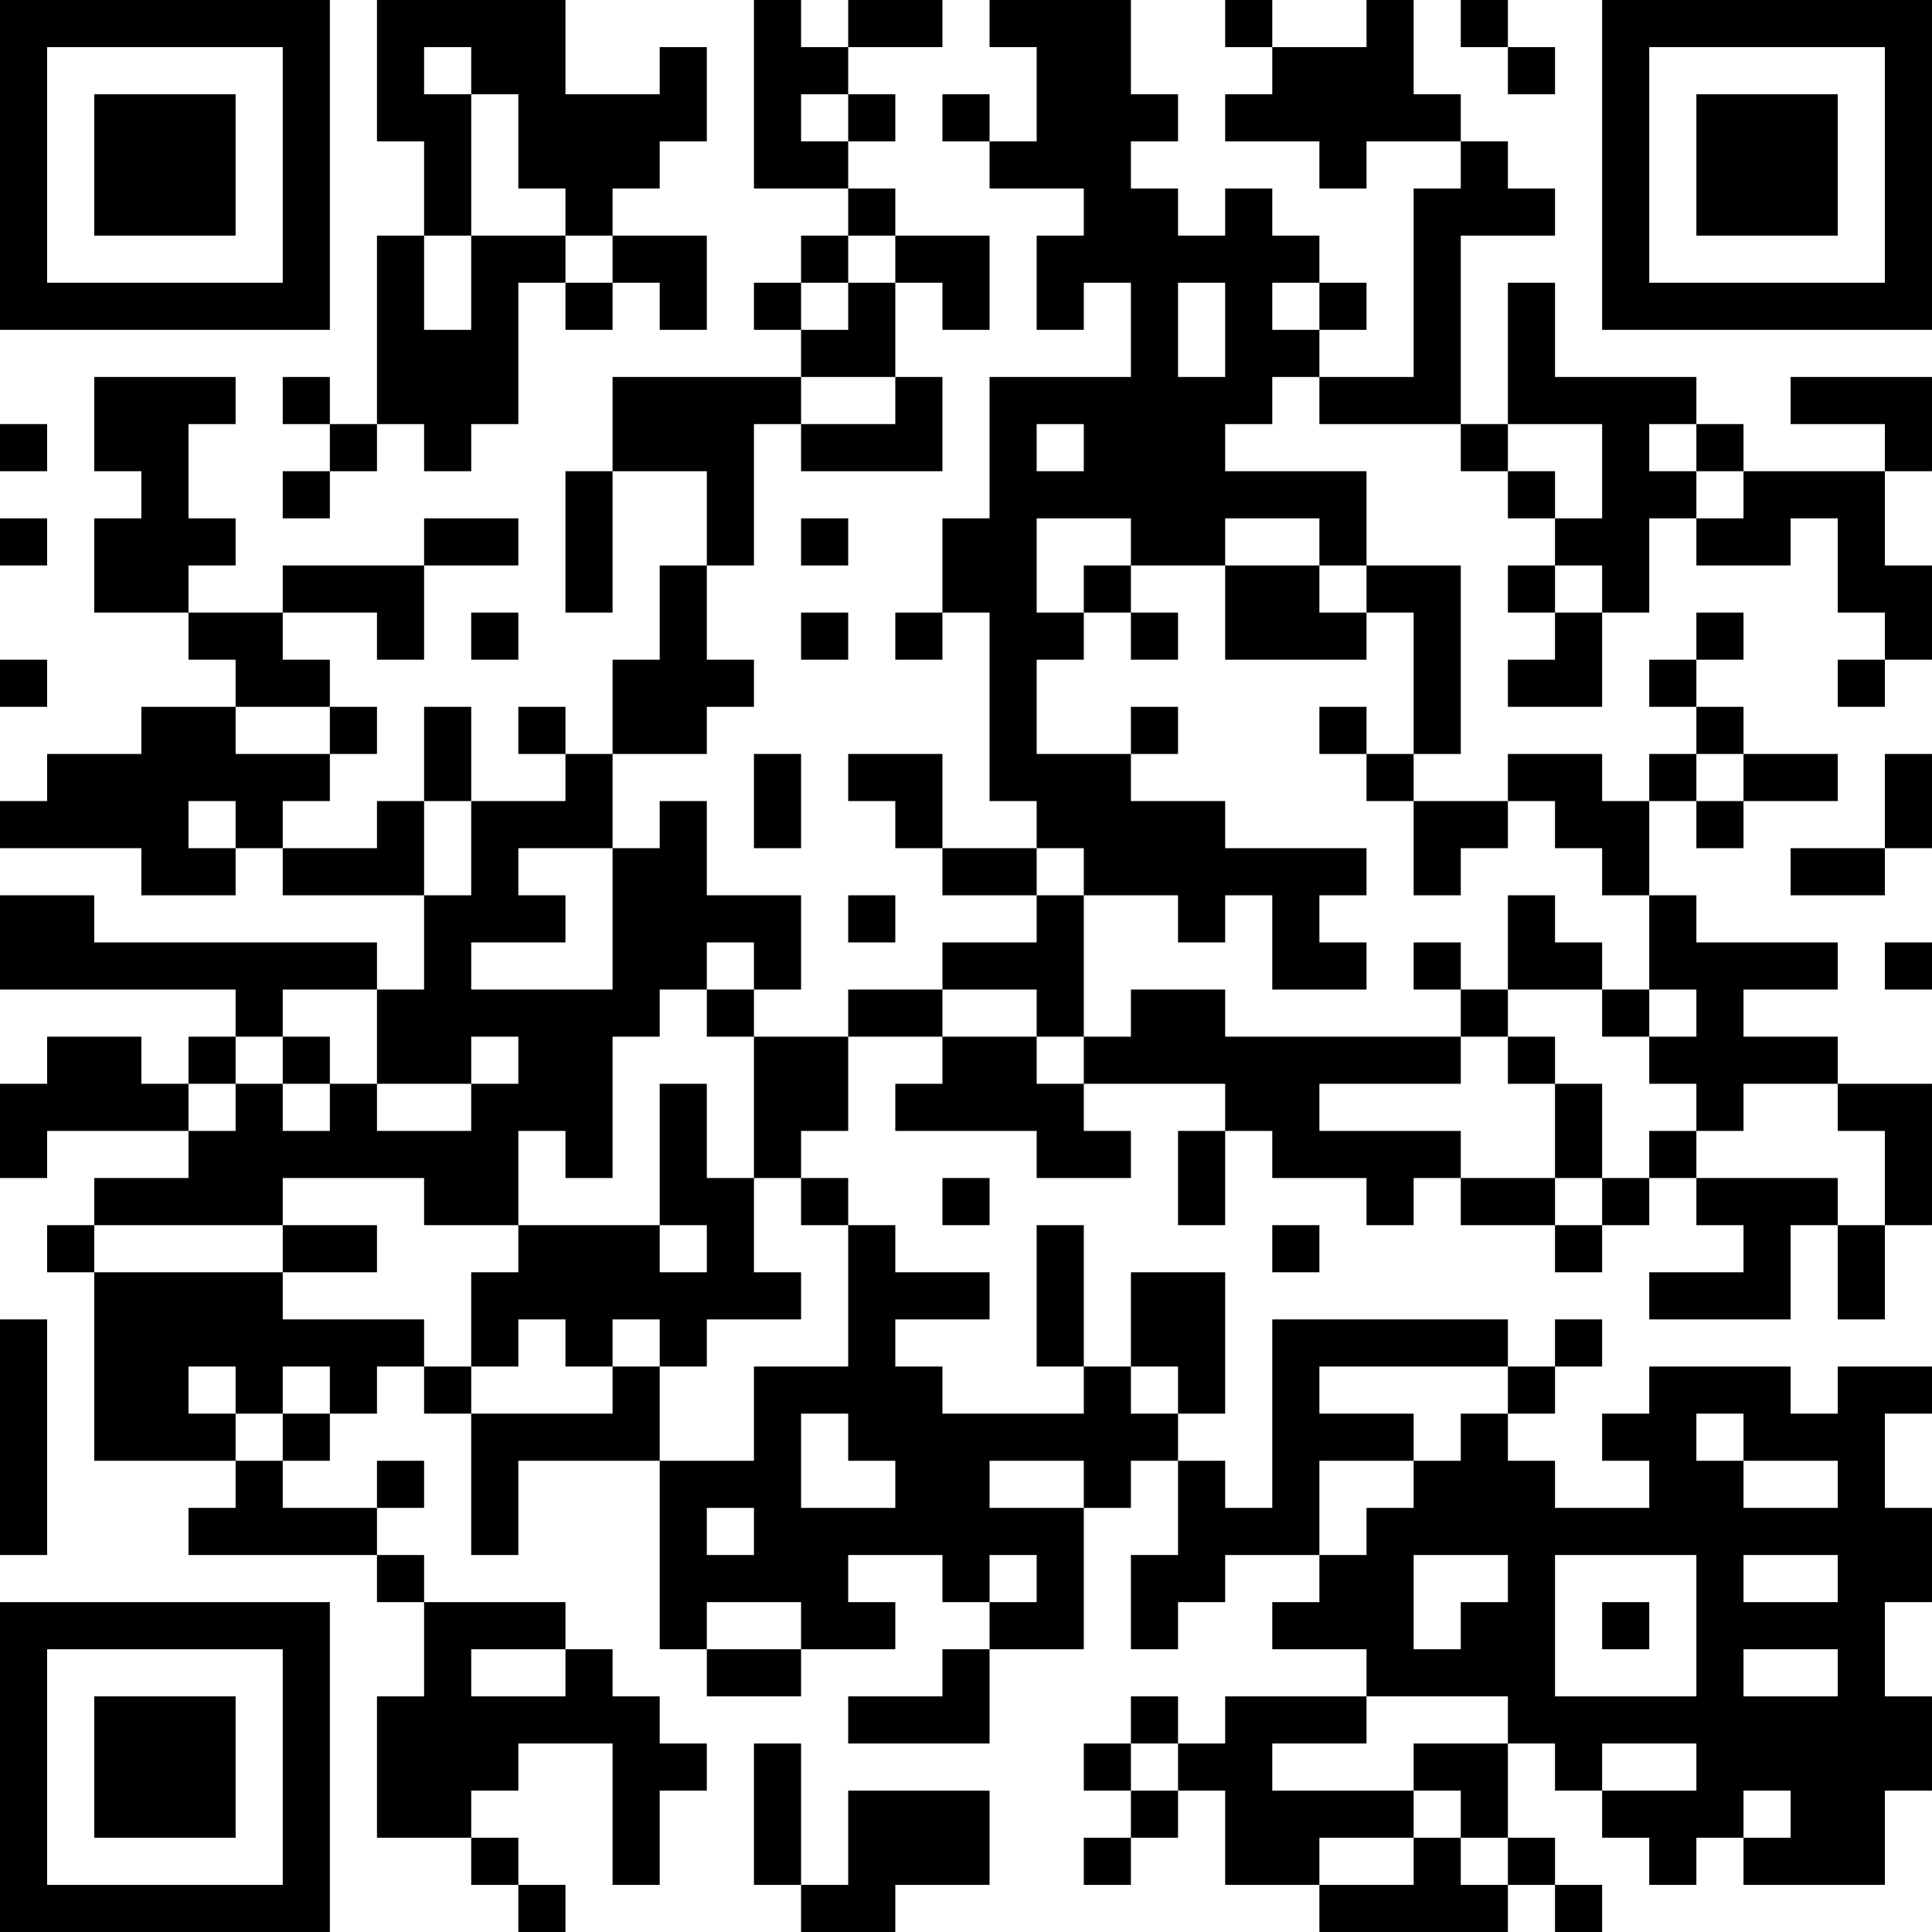 <?xml version="1.0" encoding="UTF-8"?>
<svg xmlns="http://www.w3.org/2000/svg" version="1.1" width="200" height="200" viewBox="0 0 200 200"><rect x="0" y="0" width="200" height="200" fill="#ffffff"/><g transform="scale(4.878)"><g transform="translate(0,0)"><path fill-rule="evenodd" d="M8 0L8 3L9 3L9 5L8 5L8 9L7 9L7 8L6 8L6 9L7 9L7 10L6 10L6 11L7 11L7 10L8 10L8 9L9 9L9 10L10 10L10 9L11 9L11 6L12 6L12 7L13 7L13 6L14 6L14 7L15 7L15 5L13 5L13 4L14 4L14 3L15 3L15 1L14 1L14 2L12 2L12 0ZM16 0L16 4L18 4L18 5L17 5L17 6L16 6L16 7L17 7L17 8L13 8L13 10L12 10L12 13L13 13L13 10L15 10L15 12L14 12L14 14L13 14L13 16L12 16L12 15L11 15L11 16L12 16L12 17L10 17L10 15L9 15L9 17L8 17L8 18L6 18L6 17L7 17L7 16L8 16L8 15L7 15L7 14L6 14L6 13L8 13L8 14L9 14L9 12L11 12L11 11L9 11L9 12L6 12L6 13L4 13L4 12L5 12L5 11L4 11L4 9L5 9L5 8L2 8L2 10L3 10L3 11L2 11L2 13L4 13L4 14L5 14L5 15L3 15L3 16L1 16L1 17L0 17L0 18L3 18L3 19L5 19L5 18L6 18L6 19L9 19L9 21L8 21L8 20L2 20L2 19L0 19L0 21L5 21L5 22L4 22L4 23L3 23L3 22L1 22L1 23L0 23L0 25L1 25L1 24L4 24L4 25L2 25L2 26L1 26L1 27L2 27L2 31L5 31L5 32L4 32L4 33L8 33L8 34L9 34L9 36L8 36L8 39L10 39L10 40L11 40L11 41L12 41L12 40L11 40L11 39L10 39L10 38L11 38L11 37L13 37L13 40L14 40L14 38L15 38L15 37L14 37L14 36L13 36L13 35L12 35L12 34L9 34L9 33L8 33L8 32L9 32L9 31L8 31L8 32L6 32L6 31L7 31L7 30L8 30L8 29L9 29L9 30L10 30L10 33L11 33L11 31L14 31L14 35L15 35L15 36L17 36L17 35L19 35L19 34L18 34L18 33L20 33L20 34L21 34L21 35L20 35L20 36L18 36L18 37L21 37L21 35L23 35L23 32L24 32L24 31L25 31L25 33L24 33L24 35L25 35L25 34L26 34L26 33L28 33L28 34L27 34L27 35L29 35L29 36L26 36L26 37L25 37L25 36L24 36L24 37L23 37L23 38L24 38L24 39L23 39L23 40L24 40L24 39L25 39L25 38L26 38L26 40L28 40L28 41L32 41L32 40L33 40L33 41L34 41L34 40L33 40L33 39L32 39L32 37L33 37L33 38L34 38L34 39L35 39L35 40L36 40L36 39L37 39L37 40L40 40L40 38L41 38L41 36L40 36L40 34L41 34L41 32L40 32L40 30L41 30L41 29L39 29L39 30L38 30L38 29L35 29L35 30L34 30L34 31L35 31L35 32L33 32L33 31L32 31L32 30L33 30L33 29L34 29L34 28L33 28L33 29L32 29L32 28L27 28L27 32L26 32L26 31L25 31L25 30L26 30L26 27L24 27L24 29L23 29L23 26L22 26L22 29L23 29L23 30L20 30L20 29L19 29L19 28L21 28L21 27L19 27L19 26L18 26L18 25L17 25L17 24L18 24L18 22L20 22L20 23L19 23L19 24L22 24L22 25L24 25L24 24L23 24L23 23L26 23L26 24L25 24L25 26L26 26L26 24L27 24L27 25L29 25L29 26L30 26L30 25L31 25L31 26L33 26L33 27L34 27L34 26L35 26L35 25L36 25L36 26L37 26L37 27L35 27L35 28L38 28L38 26L39 26L39 28L40 28L40 26L41 26L41 23L39 23L39 22L37 22L37 21L39 21L39 20L36 20L36 19L35 19L35 17L36 17L36 18L37 18L37 17L39 17L39 16L37 16L37 15L36 15L36 14L37 14L37 13L36 13L36 14L35 14L35 15L36 15L36 16L35 16L35 17L34 17L34 16L32 16L32 17L30 17L30 16L31 16L31 12L29 12L29 10L26 10L26 9L27 9L27 8L28 8L28 9L31 9L31 10L32 10L32 11L33 11L33 12L32 12L32 13L33 13L33 14L32 14L32 15L34 15L34 13L35 13L35 11L36 11L36 12L38 12L38 11L39 11L39 13L40 13L40 14L39 14L39 15L40 15L40 14L41 14L41 12L40 12L40 10L41 10L41 8L38 8L38 9L40 9L40 10L37 10L37 9L36 9L36 8L33 8L33 6L32 6L32 9L31 9L31 5L33 5L33 4L32 4L32 3L31 3L31 2L30 2L30 0L29 0L29 1L27 1L27 0L26 0L26 1L27 1L27 2L26 2L26 3L28 3L28 4L29 4L29 3L31 3L31 4L30 4L30 8L28 8L28 7L29 7L29 6L28 6L28 5L27 5L27 4L26 4L26 5L25 5L25 4L24 4L24 3L25 3L25 2L24 2L24 0L21 0L21 1L22 1L22 3L21 3L21 2L20 2L20 3L21 3L21 4L23 4L23 5L22 5L22 7L23 7L23 6L24 6L24 8L21 8L21 11L20 11L20 13L19 13L19 14L20 14L20 13L21 13L21 17L22 17L22 18L20 18L20 16L18 16L18 17L19 17L19 18L20 18L20 19L22 19L22 20L20 20L20 21L18 21L18 22L16 22L16 21L17 21L17 19L15 19L15 17L14 17L14 18L13 18L13 16L15 16L15 15L16 15L16 14L15 14L15 12L16 12L16 9L17 9L17 10L20 10L20 8L19 8L19 6L20 6L20 7L21 7L21 5L19 5L19 4L18 4L18 3L19 3L19 2L18 2L18 1L20 1L20 0L18 0L18 1L17 1L17 0ZM31 0L31 1L32 1L32 2L33 2L33 1L32 1L32 0ZM9 1L9 2L10 2L10 5L9 5L9 7L10 7L10 5L12 5L12 6L13 6L13 5L12 5L12 4L11 4L11 2L10 2L10 1ZM17 2L17 3L18 3L18 2ZM18 5L18 6L17 6L17 7L18 7L18 6L19 6L19 5ZM25 6L25 8L26 8L26 6ZM27 6L27 7L28 7L28 6ZM17 8L17 9L19 9L19 8ZM0 9L0 10L1 10L1 9ZM22 9L22 10L23 10L23 9ZM32 9L32 10L33 10L33 11L34 11L34 9ZM35 9L35 10L36 10L36 11L37 11L37 10L36 10L36 9ZM0 11L0 12L1 12L1 11ZM17 11L17 12L18 12L18 11ZM22 11L22 13L23 13L23 14L22 14L22 16L24 16L24 17L26 17L26 18L29 18L29 19L28 19L28 20L29 20L29 21L27 21L27 19L26 19L26 20L25 20L25 19L23 19L23 18L22 18L22 19L23 19L23 22L22 22L22 21L20 21L20 22L22 22L22 23L23 23L23 22L24 22L24 21L26 21L26 22L31 22L31 23L28 23L28 24L31 24L31 25L33 25L33 26L34 26L34 25L35 25L35 24L36 24L36 25L39 25L39 26L40 26L40 24L39 24L39 23L37 23L37 24L36 24L36 23L35 23L35 22L36 22L36 21L35 21L35 19L34 19L34 18L33 18L33 17L32 17L32 18L31 18L31 19L30 19L30 17L29 17L29 16L30 16L30 13L29 13L29 12L28 12L28 11L26 11L26 12L24 12L24 11ZM23 12L23 13L24 13L24 14L25 14L25 13L24 13L24 12ZM26 12L26 14L29 14L29 13L28 13L28 12ZM33 12L33 13L34 13L34 12ZM10 13L10 14L11 14L11 13ZM17 13L17 14L18 14L18 13ZM0 14L0 15L1 15L1 14ZM5 15L5 16L7 16L7 15ZM24 15L24 16L25 16L25 15ZM28 15L28 16L29 16L29 15ZM16 16L16 18L17 18L17 16ZM36 16L36 17L37 17L37 16ZM40 16L40 18L38 18L38 19L40 19L40 18L41 18L41 16ZM4 17L4 18L5 18L5 17ZM9 17L9 19L10 19L10 17ZM11 18L11 19L12 19L12 20L10 20L10 21L13 21L13 18ZM18 19L18 20L19 20L19 19ZM32 19L32 21L31 21L31 20L30 20L30 21L31 21L31 22L32 22L32 23L33 23L33 25L34 25L34 23L33 23L33 22L32 22L32 21L34 21L34 22L35 22L35 21L34 21L34 20L33 20L33 19ZM15 20L15 21L14 21L14 22L13 22L13 25L12 25L12 24L11 24L11 26L9 26L9 25L6 25L6 26L2 26L2 27L6 27L6 28L9 28L9 29L10 29L10 30L13 30L13 29L14 29L14 31L16 31L16 29L18 29L18 26L17 26L17 25L16 25L16 22L15 22L15 21L16 21L16 20ZM40 20L40 21L41 21L41 20ZM6 21L6 22L5 22L5 23L4 23L4 24L5 24L5 23L6 23L6 24L7 24L7 23L8 23L8 24L10 24L10 23L11 23L11 22L10 22L10 23L8 23L8 21ZM6 22L6 23L7 23L7 22ZM14 23L14 26L11 26L11 27L10 27L10 29L11 29L11 28L12 28L12 29L13 29L13 28L14 28L14 29L15 29L15 28L17 28L17 27L16 27L16 25L15 25L15 23ZM20 25L20 26L21 26L21 25ZM6 26L6 27L8 27L8 26ZM14 26L14 27L15 27L15 26ZM27 26L27 27L28 27L28 26ZM0 28L0 33L1 33L1 28ZM4 29L4 30L5 30L5 31L6 31L6 30L7 30L7 29L6 29L6 30L5 30L5 29ZM24 29L24 30L25 30L25 29ZM28 29L28 30L30 30L30 31L28 31L28 33L29 33L29 32L30 32L30 31L31 31L31 30L32 30L32 29ZM17 30L17 32L19 32L19 31L18 31L18 30ZM36 30L36 31L37 31L37 32L39 32L39 31L37 31L37 30ZM21 31L21 32L23 32L23 31ZM15 32L15 33L16 33L16 32ZM21 33L21 34L22 34L22 33ZM30 33L30 35L31 35L31 34L32 34L32 33ZM33 33L33 36L36 36L36 33ZM37 33L37 34L39 34L39 33ZM15 34L15 35L17 35L17 34ZM34 34L34 35L35 35L35 34ZM10 35L10 36L12 36L12 35ZM37 35L37 36L39 36L39 35ZM29 36L29 37L27 37L27 38L30 38L30 39L28 39L28 40L30 40L30 39L31 39L31 40L32 40L32 39L31 39L31 38L30 38L30 37L32 37L32 36ZM16 37L16 40L17 40L17 41L19 41L19 40L21 40L21 38L18 38L18 40L17 40L17 37ZM24 37L24 38L25 38L25 37ZM34 37L34 38L36 38L36 37ZM37 38L37 39L38 39L38 38ZM0 0L0 7L7 7L7 0ZM1 1L1 6L6 6L6 1ZM2 2L2 5L5 5L5 2ZM34 0L34 7L41 7L41 0ZM35 1L35 6L40 6L40 1ZM36 2L36 5L39 5L39 2ZM0 34L0 41L7 41L7 34ZM1 35L1 40L6 40L6 35ZM2 36L2 39L5 39L5 36Z" fill="#000000"/></g></g></svg>
